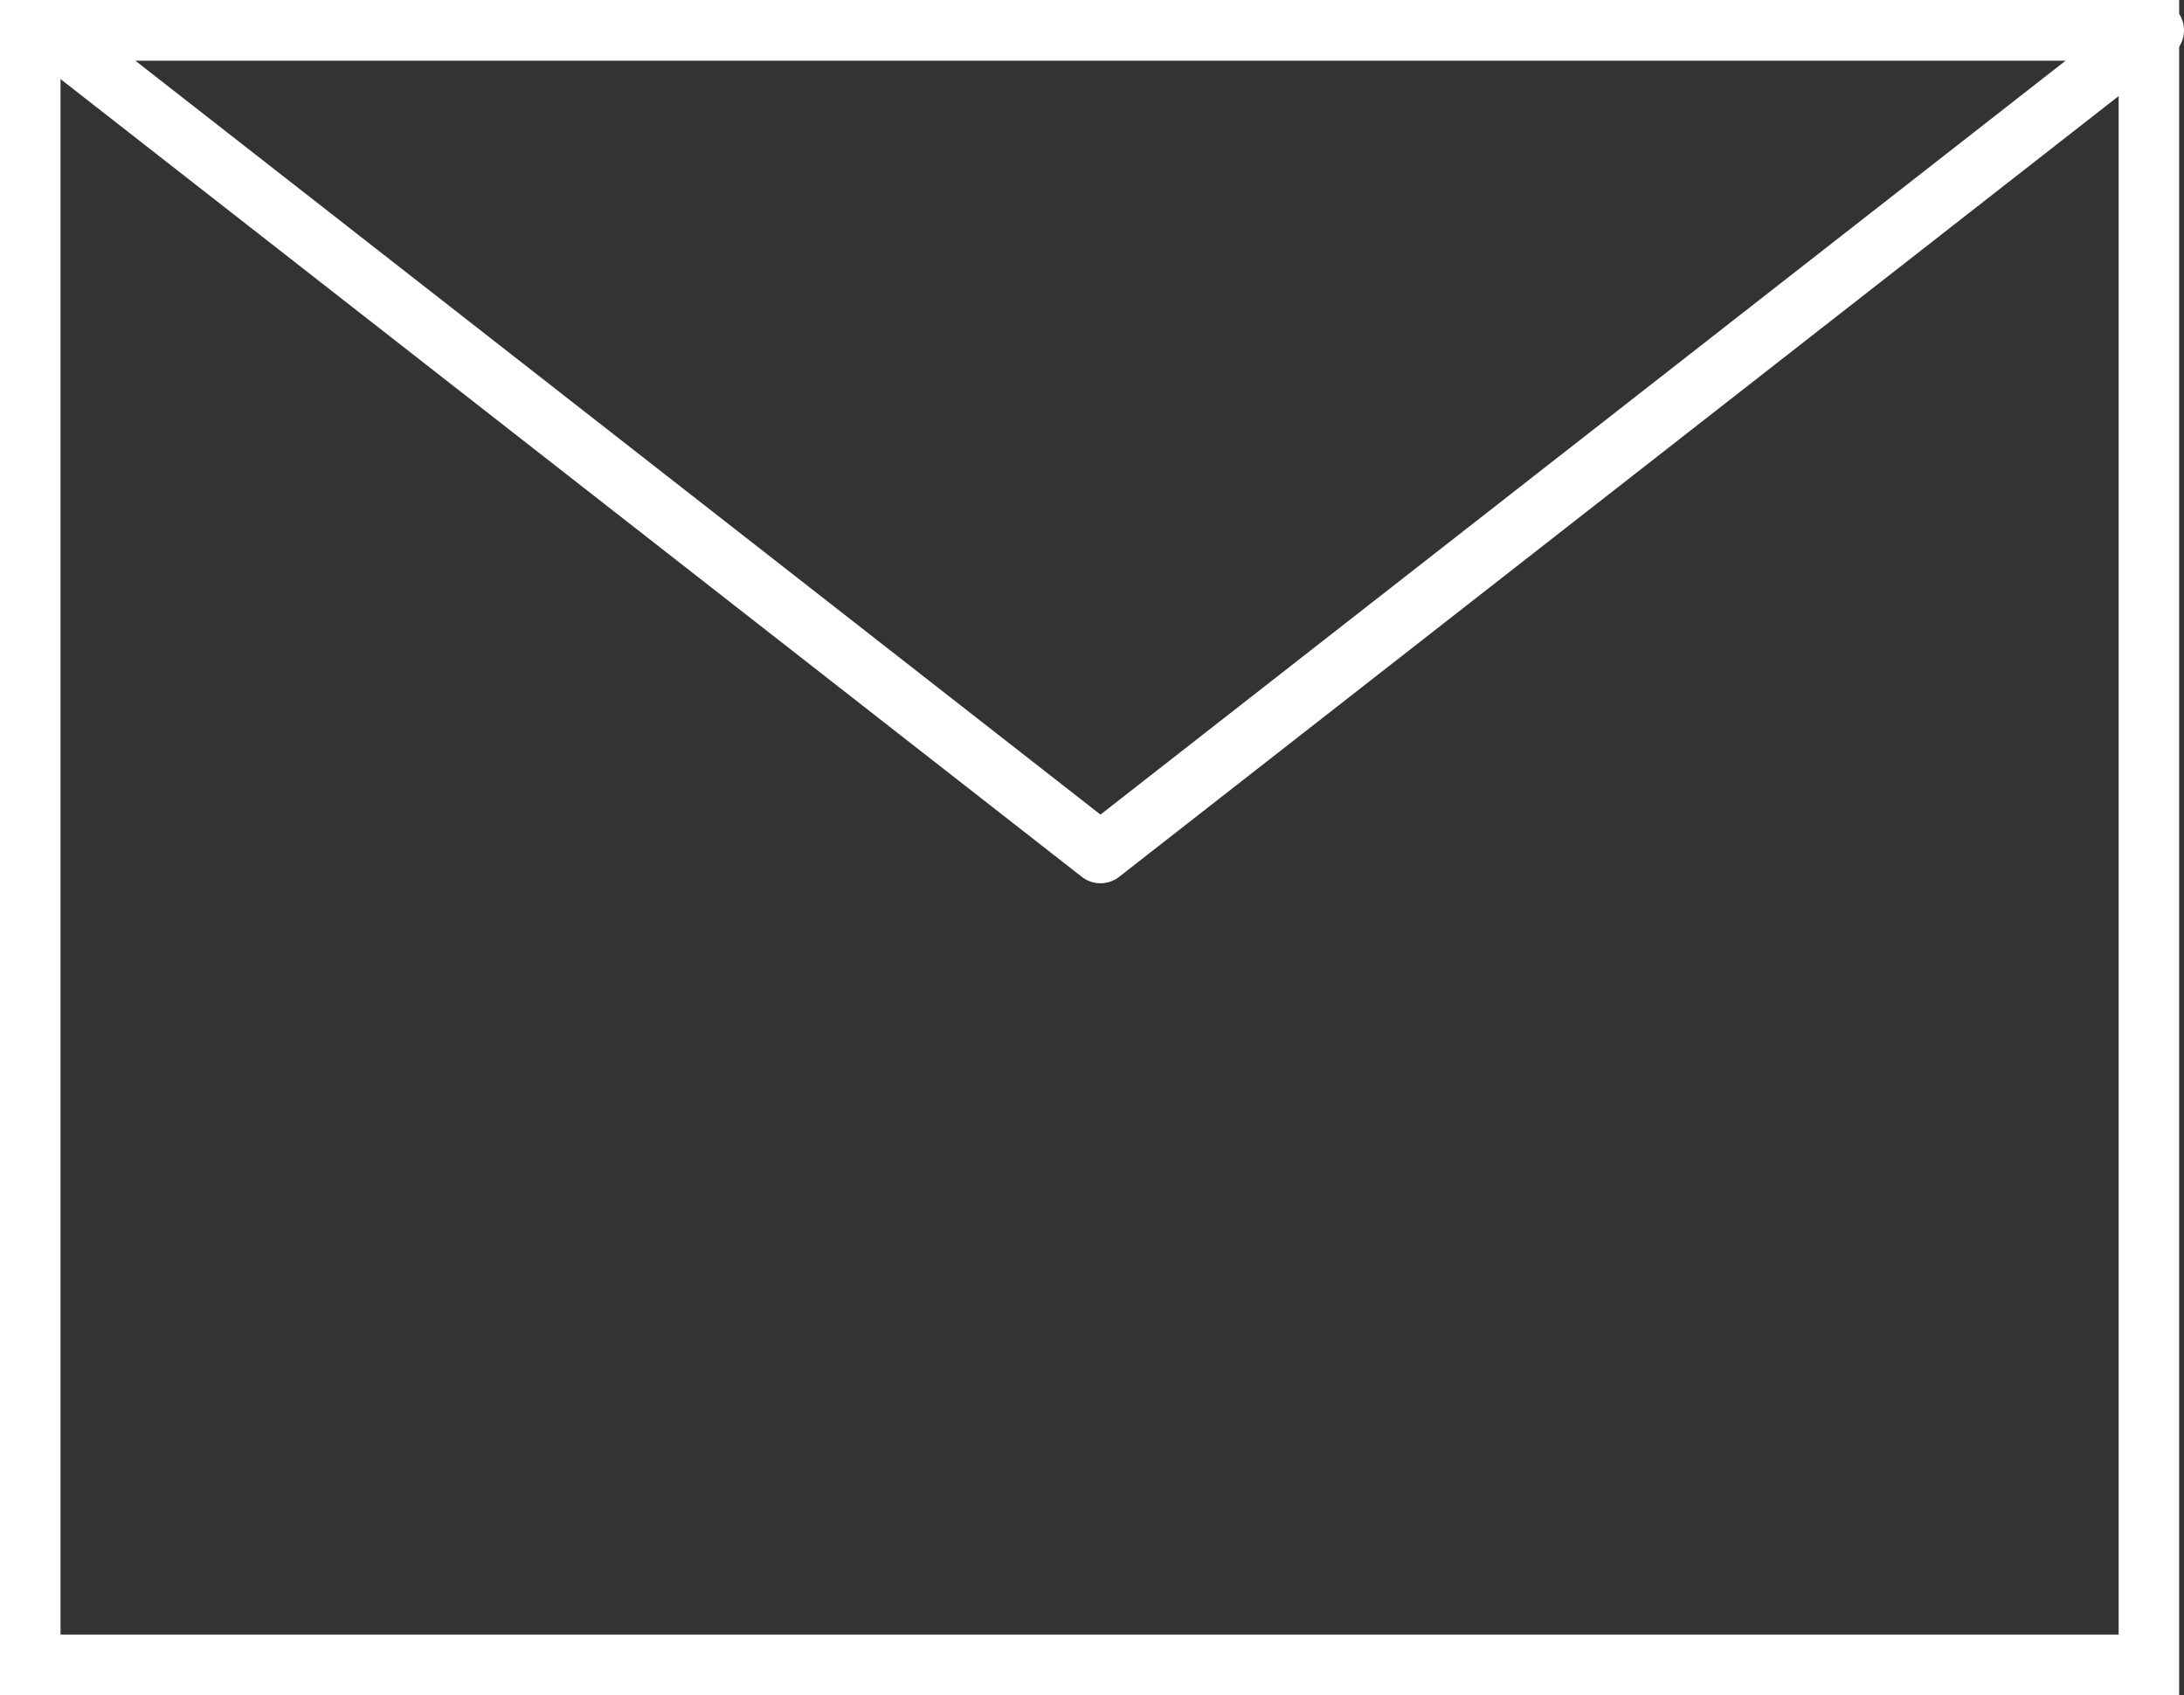 <svg xmlns="http://www.w3.org/2000/svg" viewBox="0 0 36.08 28"><rect x="0" y="0" width="36.08" height="28" fill="#333333" stroke="none"/><defs><style>.cls-1,.cls-2{fill:none;stroke:#fff;}.cls-1{stroke-miterlimit:10;}.cls-2{stroke-linecap:round;stroke-linejoin:round;}</style></defs><title>i_request</title><g id="Layer_2" data-name="Layer 2"><g id="グローバルナビ"><rect class="cls-1" x="0.5" y="0.5" width="35" height="27"/><polygon class="cls-2" points="0.78 0.5 35.58 0.5 18.18 14.09 0.78 0.5"/></g></g></svg>
